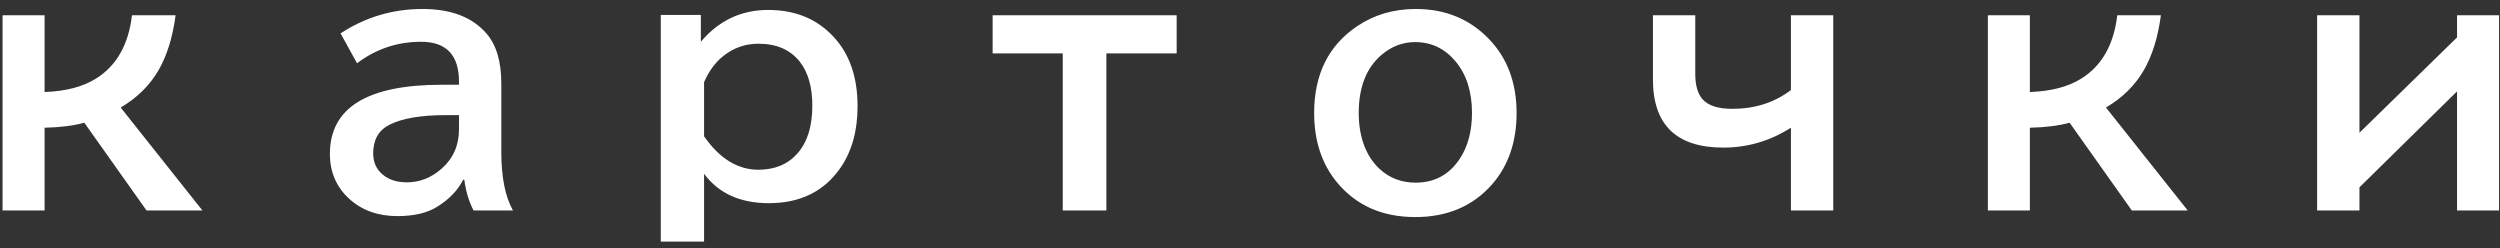 <svg width="272" height="27" viewBox="0 0 272 27" fill="white" xmlns="http://www.w3.org/2000/svg">
<rect x="0" y="0" width="272" height="27" fill="#333333" stroke="none"/>
<path d="M0.279 1.662H4.85V10.012C7.158 9.93 9.021 9.443 10.44 8.553C12.678 7.158 13.984 4.861 14.359 1.662H19.105C18.789 4.041 18.174 6.027 17.26 7.621C16.299 9.285 14.922 10.645 13.129 11.699L22.023 22.896H15.941L9.174 13.352C7.979 13.68 6.537 13.861 4.85 13.896V22.896H0.279V1.662ZM49.938 9.221V8.887C49.938 5.992 48.56 4.545 45.807 4.545C43.228 4.545 40.908 5.324 38.846 6.883L37.053 3.631C39.76 1.861 42.73 0.977 45.965 0.977C49.082 0.977 51.408 1.873 52.943 3.666C54.01 4.896 54.543 6.713 54.543 9.115V16.533C54.543 19.275 54.965 21.396 55.809 22.896H51.52C51.016 21.924 50.682 20.811 50.518 19.557H50.395C49.797 20.729 48.836 21.719 47.512 22.527C46.434 23.184 45.01 23.512 43.24 23.512C41.143 23.512 39.408 22.896 38.037 21.666C36.607 20.377 35.893 18.736 35.893 16.744C35.893 11.729 39.947 9.221 48.057 9.221H49.938ZM49.938 12.525H48.531C45.789 12.525 43.732 12.877 42.361 13.58C41.19 14.178 40.603 15.209 40.603 16.674C40.603 17.658 40.955 18.438 41.658 19.012C42.326 19.562 43.193 19.838 44.26 19.838C45.678 19.838 46.949 19.334 48.074 18.326C49.316 17.225 49.938 15.807 49.938 14.072V12.525ZM76.252 1.627V4.545C78.197 2.236 80.641 1.082 83.582 1.082C86.535 1.082 88.914 2.066 90.719 4.035C92.441 5.898 93.303 8.406 93.303 11.559C93.303 14.219 92.688 16.445 91.457 18.238C89.688 20.816 87.086 22.105 83.652 22.105C80.535 22.105 78.186 21.039 76.603 18.906V26.289H71.893V1.627H76.252ZM76.603 14.828C78.291 17.254 80.26 18.467 82.51 18.467C84.303 18.467 85.721 17.875 86.764 16.691C87.842 15.473 88.381 13.744 88.381 11.506C88.381 9.479 87.93 7.885 87.027 6.725C85.996 5.412 84.49 4.756 82.51 4.756C81.092 4.756 79.82 5.201 78.695 6.092C77.828 6.783 77.131 7.732 76.603 8.939V14.828ZM107.998 1.662H128.02V5.811H120.373V22.896H115.627V5.811H107.998V1.662ZM154.035 0.977C157.258 0.977 159.918 2.072 162.016 4.264C164.008 6.338 165.004 9.016 165.004 12.297C165.004 15.438 164.113 18.027 162.332 20.066C160.246 22.434 157.463 23.617 153.982 23.617C150.396 23.617 147.561 22.363 145.475 19.855C143.811 17.84 142.979 15.32 142.979 12.297C142.979 8.09 144.543 4.938 147.672 2.84C149.523 1.598 151.645 0.977 154.035 0.977ZM153.965 4.58C152.594 4.58 151.363 5.055 150.273 6.004C148.645 7.41 147.83 9.508 147.83 12.297C147.83 13.609 148.029 14.793 148.428 15.848C148.814 16.855 149.365 17.693 150.08 18.361C151.158 19.369 152.471 19.873 154.018 19.873C156.068 19.873 157.668 19.012 158.816 17.289C159.707 15.941 160.152 14.271 160.152 12.279C160.152 9.971 159.555 8.102 158.359 6.672C157.188 5.277 155.723 4.58 153.965 4.58ZM179.84 1.662H184.445V8.025C184.445 9.291 184.715 10.223 185.254 10.82C185.875 11.5 186.953 11.84 188.488 11.84C190.938 11.84 193.059 11.16 194.852 9.801V1.662H199.457V22.896H194.852V13.896C192.59 15.338 190.141 16.059 187.504 16.059C182.395 16.059 179.84 13.586 179.84 8.641V1.662ZM216.279 1.662H220.85V10.012C223.158 9.93 225.021 9.443 226.439 8.553C228.678 7.158 229.984 4.861 230.359 1.662H235.105C234.789 4.041 234.174 6.027 233.26 7.621C232.299 9.285 230.922 10.645 229.129 11.699L238.023 22.896H231.941L225.174 13.352C223.979 13.68 222.537 13.861 220.85 13.896V22.896H216.279V1.662ZM252.104 1.662H256.709V14.441L267.326 4.07V1.662H271.896V22.896H267.326V9.941L256.709 20.383V22.896H252.104V1.662Z" fill="white"/>
</svg>
